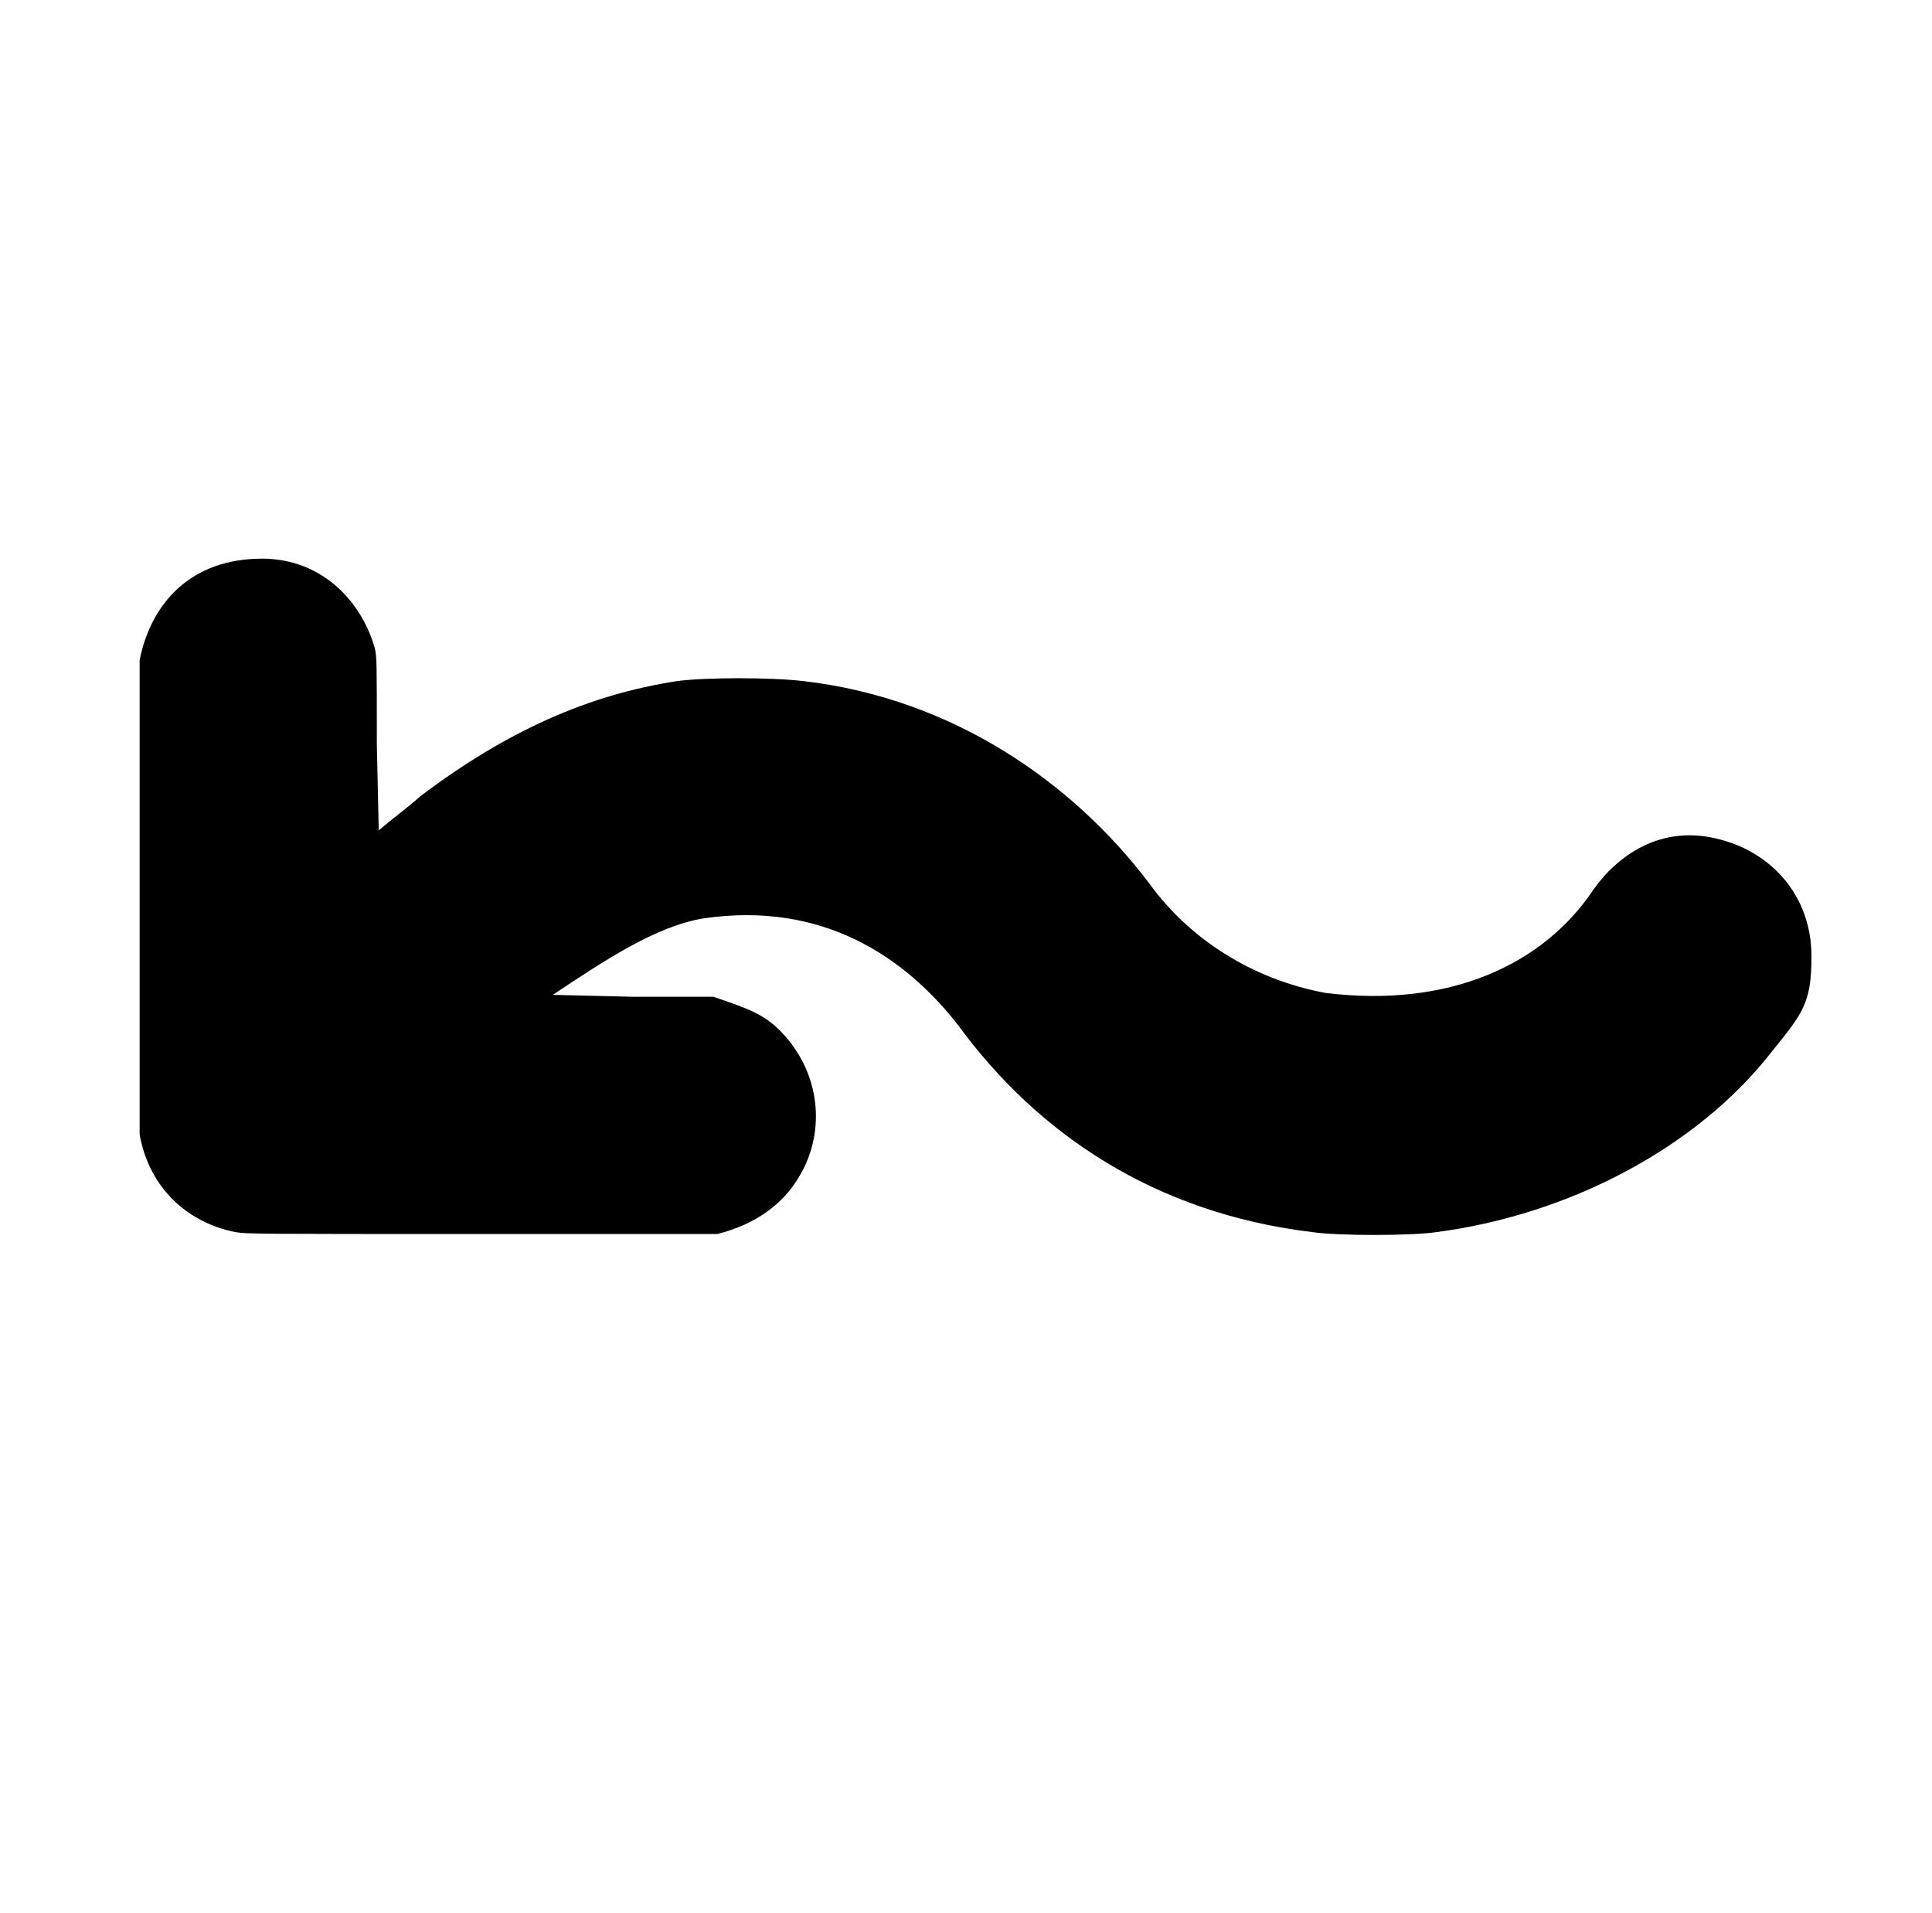 <?xml version="1.0" standalone="no"?>
<!DOCTYPE svg PUBLIC "-//W3C//DTD SVG 1.1//EN" "http://www.w3.org/Graphics/SVG/1.1/DTD/svg11.dtd" >
<svg xmlns="http://www.w3.org/2000/svg" xmlns:xlink="http://www.w3.org/1999/xlink" version="1.1" viewBox="-10 0 1010 1000">
  <g transform="matrix(1 0 0 -1 0 800)">
   <path fill="currentColor"
d="M63 455c6 30 27 53 64 53c31 0 52 -22 59 -47c1 -5 1 -7 1 -50l1 -45c7 6 14 11 22 18c45 34 88 53 134 60c15 2 49 2 66 0c78 -9 141 -53 181 -106c21 -29 54 -50 92 -57c65 -8 114 15 140 54c12 17 35 35 67 26c26 -7 47 -29 47 -61c0 -25 -5 -30 -21 -50
c-39 -50 -106 -85 -175 -94c-13 -2 -52 -2 -65 0c-83 10 -144 52 -185 108c-28 36 -71 65 -133 56c-25 -4 -52 -22 -79 -40l42 -1h42c14 -5 26 -8 36 -19c18 -19 23 -47 11 -71c-9 -18 -25 -29 -45 -34h-123c-119 0 -123 0 -129 1c-25 5 -45 23 -50 51v248z" />
  </g>

</svg>
